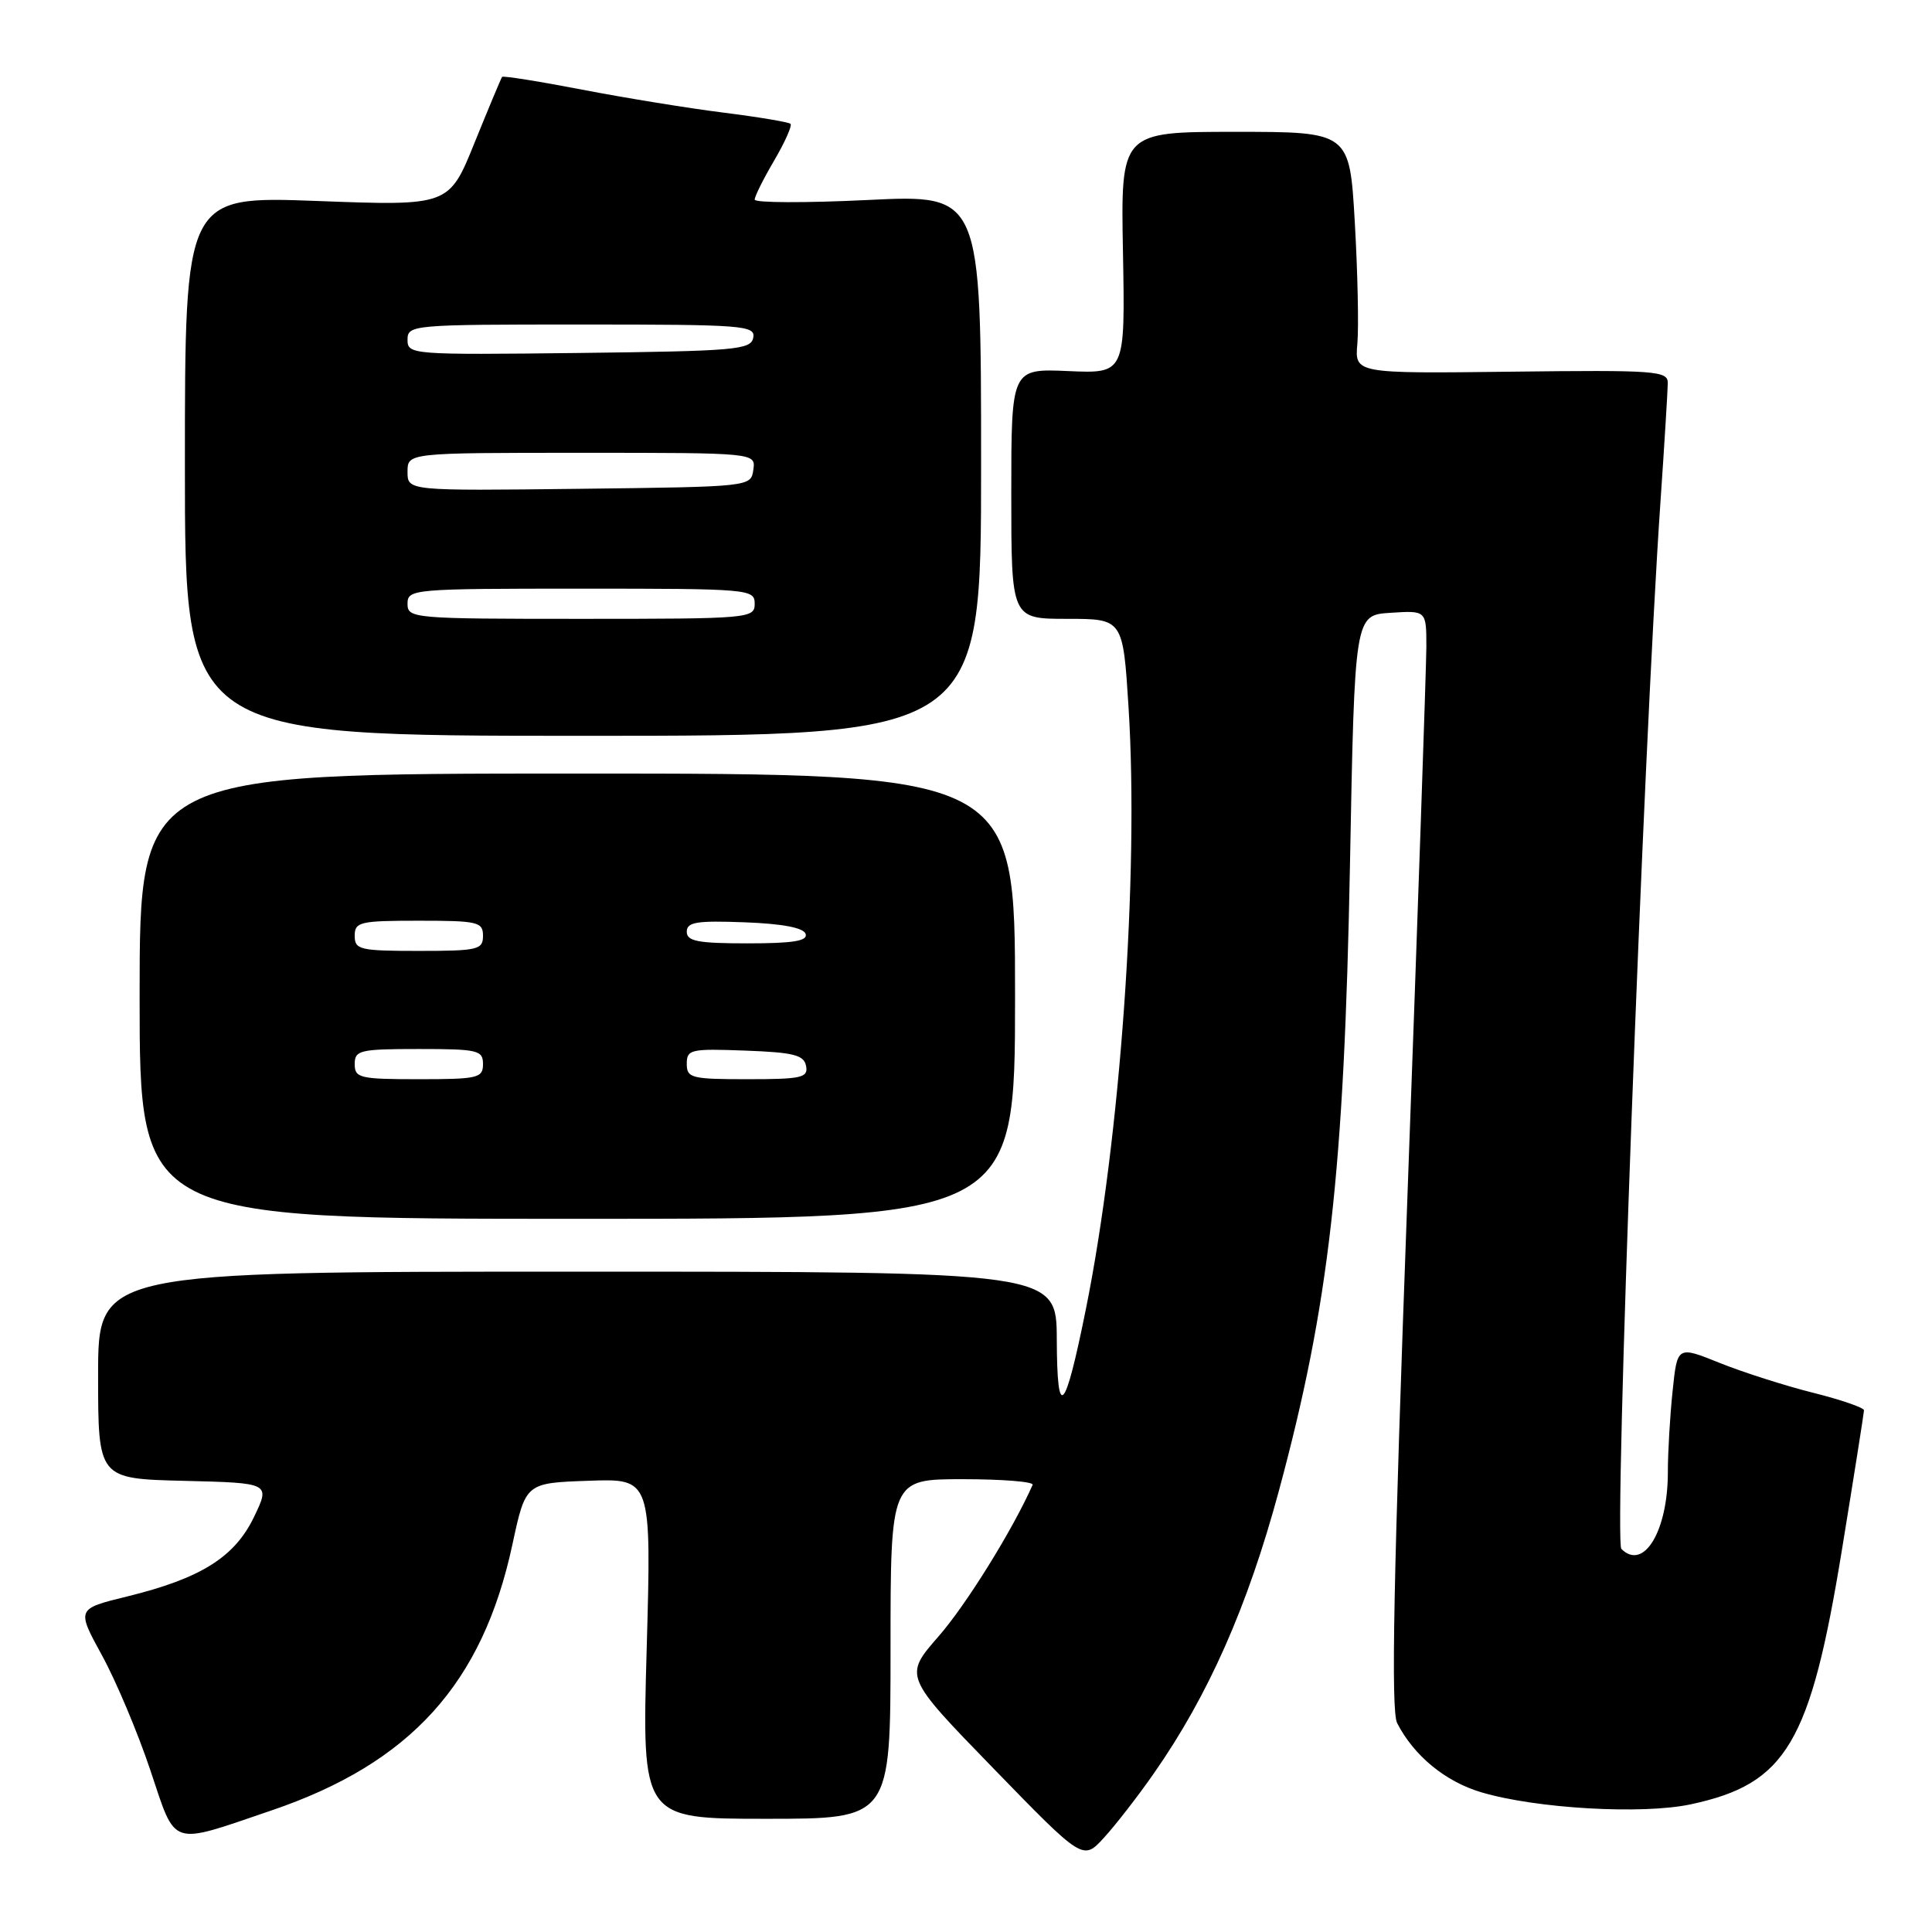 <?xml version="1.0" encoding="UTF-8" standalone="no"?>
<!DOCTYPE svg PUBLIC "-//W3C//DTD SVG 1.1//EN" "http://www.w3.org/Graphics/SVG/1.1/DTD/svg11.dtd" >
<svg xmlns="http://www.w3.org/2000/svg" xmlns:xlink="http://www.w3.org/1999/xlink" version="1.1" viewBox="0 0 256 256">
 <g >
 <path fill="currentColor"
d=" M 152.88 235.00 C 160.10 224.67 165.32 212.88 169.47 197.50 C 176.12 172.86 178.11 155.27 178.88 114.50 C 179.50 81.50 179.50 81.50 184.25 81.20 C 189.00 80.89 189.00 80.89 189.00 85.70 C 188.99 88.34 187.87 121.02 186.50 158.32 C 184.64 209.05 184.29 226.69 185.13 228.32 C 187.35 232.65 191.52 236.08 196.29 237.49 C 203.56 239.65 217.63 240.46 224.04 239.08 C 236.71 236.37 239.88 231.03 244.07 205.33 C 245.67 195.52 246.98 187.22 246.99 186.87 C 246.99 186.53 243.96 185.48 240.25 184.55 C 236.54 183.62 230.97 181.84 227.88 180.60 C 222.25 178.33 222.25 178.33 221.63 184.31 C 221.28 187.60 221.00 192.45 221.00 195.08 C 221.00 202.89 217.79 208.19 214.84 205.24 C 213.84 204.24 217.74 99.64 220.02 66.50 C 220.55 58.80 220.98 51.71 220.99 50.75 C 221.00 49.14 219.43 49.02 200.25 49.25 C 179.50 49.50 179.50 49.50 179.86 45.51 C 180.05 43.31 179.90 36.10 179.52 29.49 C 178.83 17.47 178.83 17.47 163.66 17.47 C 148.50 17.47 148.50 17.47 148.80 33.48 C 149.09 49.50 149.09 49.50 141.55 49.17 C 134.00 48.84 134.00 48.84 134.00 65.42 C 134.00 82.00 134.00 82.00 141.40 82.00 C 148.80 82.00 148.80 82.00 149.54 93.75 C 150.93 115.90 148.46 150.78 143.89 173.44 C 141.09 187.33 140.07 188.40 140.03 177.50 C 140.00 168.50 140.00 168.50 76.50 168.50 C 13.00 168.50 13.00 168.50 13.00 182.22 C 13.00 195.94 13.00 195.94 24.41 196.22 C 35.82 196.50 35.82 196.50 33.66 201.00 C 31.09 206.34 26.62 209.14 16.85 211.54 C 10.14 213.18 10.14 213.18 13.51 219.34 C 15.37 222.73 18.24 229.55 19.90 234.50 C 23.39 244.89 22.33 244.53 35.95 239.90 C 54.40 233.63 63.94 223.10 67.90 204.64 C 69.65 196.50 69.65 196.50 77.99 196.21 C 86.32 195.91 86.32 195.91 85.69 218.46 C 85.05 241.00 85.05 241.00 101.53 241.00 C 118.00 241.00 118.00 241.00 118.00 218.50 C 118.00 196.00 118.00 196.00 127.58 196.00 C 132.85 196.00 137.02 196.34 136.83 196.75 C 134.17 202.75 128.01 212.66 124.37 216.82 C 119.76 222.10 119.76 222.10 131.63 234.32 C 143.50 246.54 143.50 246.54 146.27 243.52 C 147.79 241.86 150.77 238.03 152.88 235.00 Z  M 134.50 132.00 C 134.50 102.50 134.50 102.50 76.50 102.50 C 18.50 102.50 18.50 102.50 18.50 132.00 C 18.50 161.50 18.50 161.50 76.50 161.50 C 134.50 161.50 134.50 161.50 134.50 132.00 Z  M 130.00 61.64 C 130.00 25.77 130.00 25.77 115.00 26.50 C 106.75 26.90 100.00 26.88 100.00 26.45 C 100.00 26.02 101.16 23.69 102.59 21.26 C 104.01 18.83 104.98 16.65 104.75 16.41 C 104.51 16.18 100.53 15.51 95.91 14.93 C 91.28 14.35 82.84 12.98 77.14 11.88 C 71.44 10.78 66.67 10.02 66.53 10.19 C 66.40 10.36 64.76 14.28 62.89 18.89 C 59.50 27.29 59.50 27.29 42.00 26.63 C 24.50 25.98 24.50 25.98 24.50 61.74 C 24.50 97.50 24.50 97.50 77.25 97.50 C 130.00 97.50 130.00 97.50 130.00 61.64 Z  M 47.00 141.00 C 47.00 139.16 47.67 139.00 55.50 139.00 C 63.33 139.00 64.00 139.16 64.00 141.00 C 64.00 142.84 63.33 143.00 55.50 143.00 C 47.67 143.00 47.00 142.84 47.00 141.00 Z  M 91.00 140.96 C 91.00 139.05 91.52 138.94 98.74 139.21 C 105.18 139.45 106.53 139.79 106.81 141.25 C 107.11 142.80 106.22 143.00 99.07 143.00 C 91.61 143.00 91.00 142.85 91.00 140.96 Z  M 47.00 124.00 C 47.00 122.16 47.67 122.00 55.50 122.00 C 63.33 122.00 64.00 122.16 64.00 124.00 C 64.00 125.84 63.33 126.00 55.50 126.00 C 47.67 126.00 47.00 125.84 47.00 124.00 Z  M 91.00 123.46 C 91.00 122.18 92.30 121.97 98.67 122.21 C 103.70 122.40 106.48 122.93 106.75 123.75 C 107.06 124.68 105.10 125.00 99.08 125.00 C 92.47 125.00 91.00 124.72 91.00 123.46 Z  M 54.00 80.00 C 54.00 78.06 54.67 78.00 77.00 78.00 C 99.33 78.00 100.00 78.06 100.00 80.00 C 100.00 81.94 99.33 82.00 77.00 82.00 C 54.67 82.00 54.00 81.94 54.00 80.00 Z  M 54.00 62.52 C 54.00 60.00 54.00 60.00 77.07 60.00 C 100.14 60.00 100.14 60.00 99.82 62.25 C 99.50 64.50 99.49 64.50 76.75 64.77 C 54.00 65.04 54.00 65.04 54.00 62.52 Z  M 54.00 45.02 C 54.00 43.05 54.60 43.00 77.07 43.00 C 98.51 43.00 100.12 43.12 99.81 44.75 C 99.50 46.35 97.47 46.52 76.74 46.77 C 54.51 47.03 54.00 46.99 54.00 45.02 Z "/>
</g>
</svg>